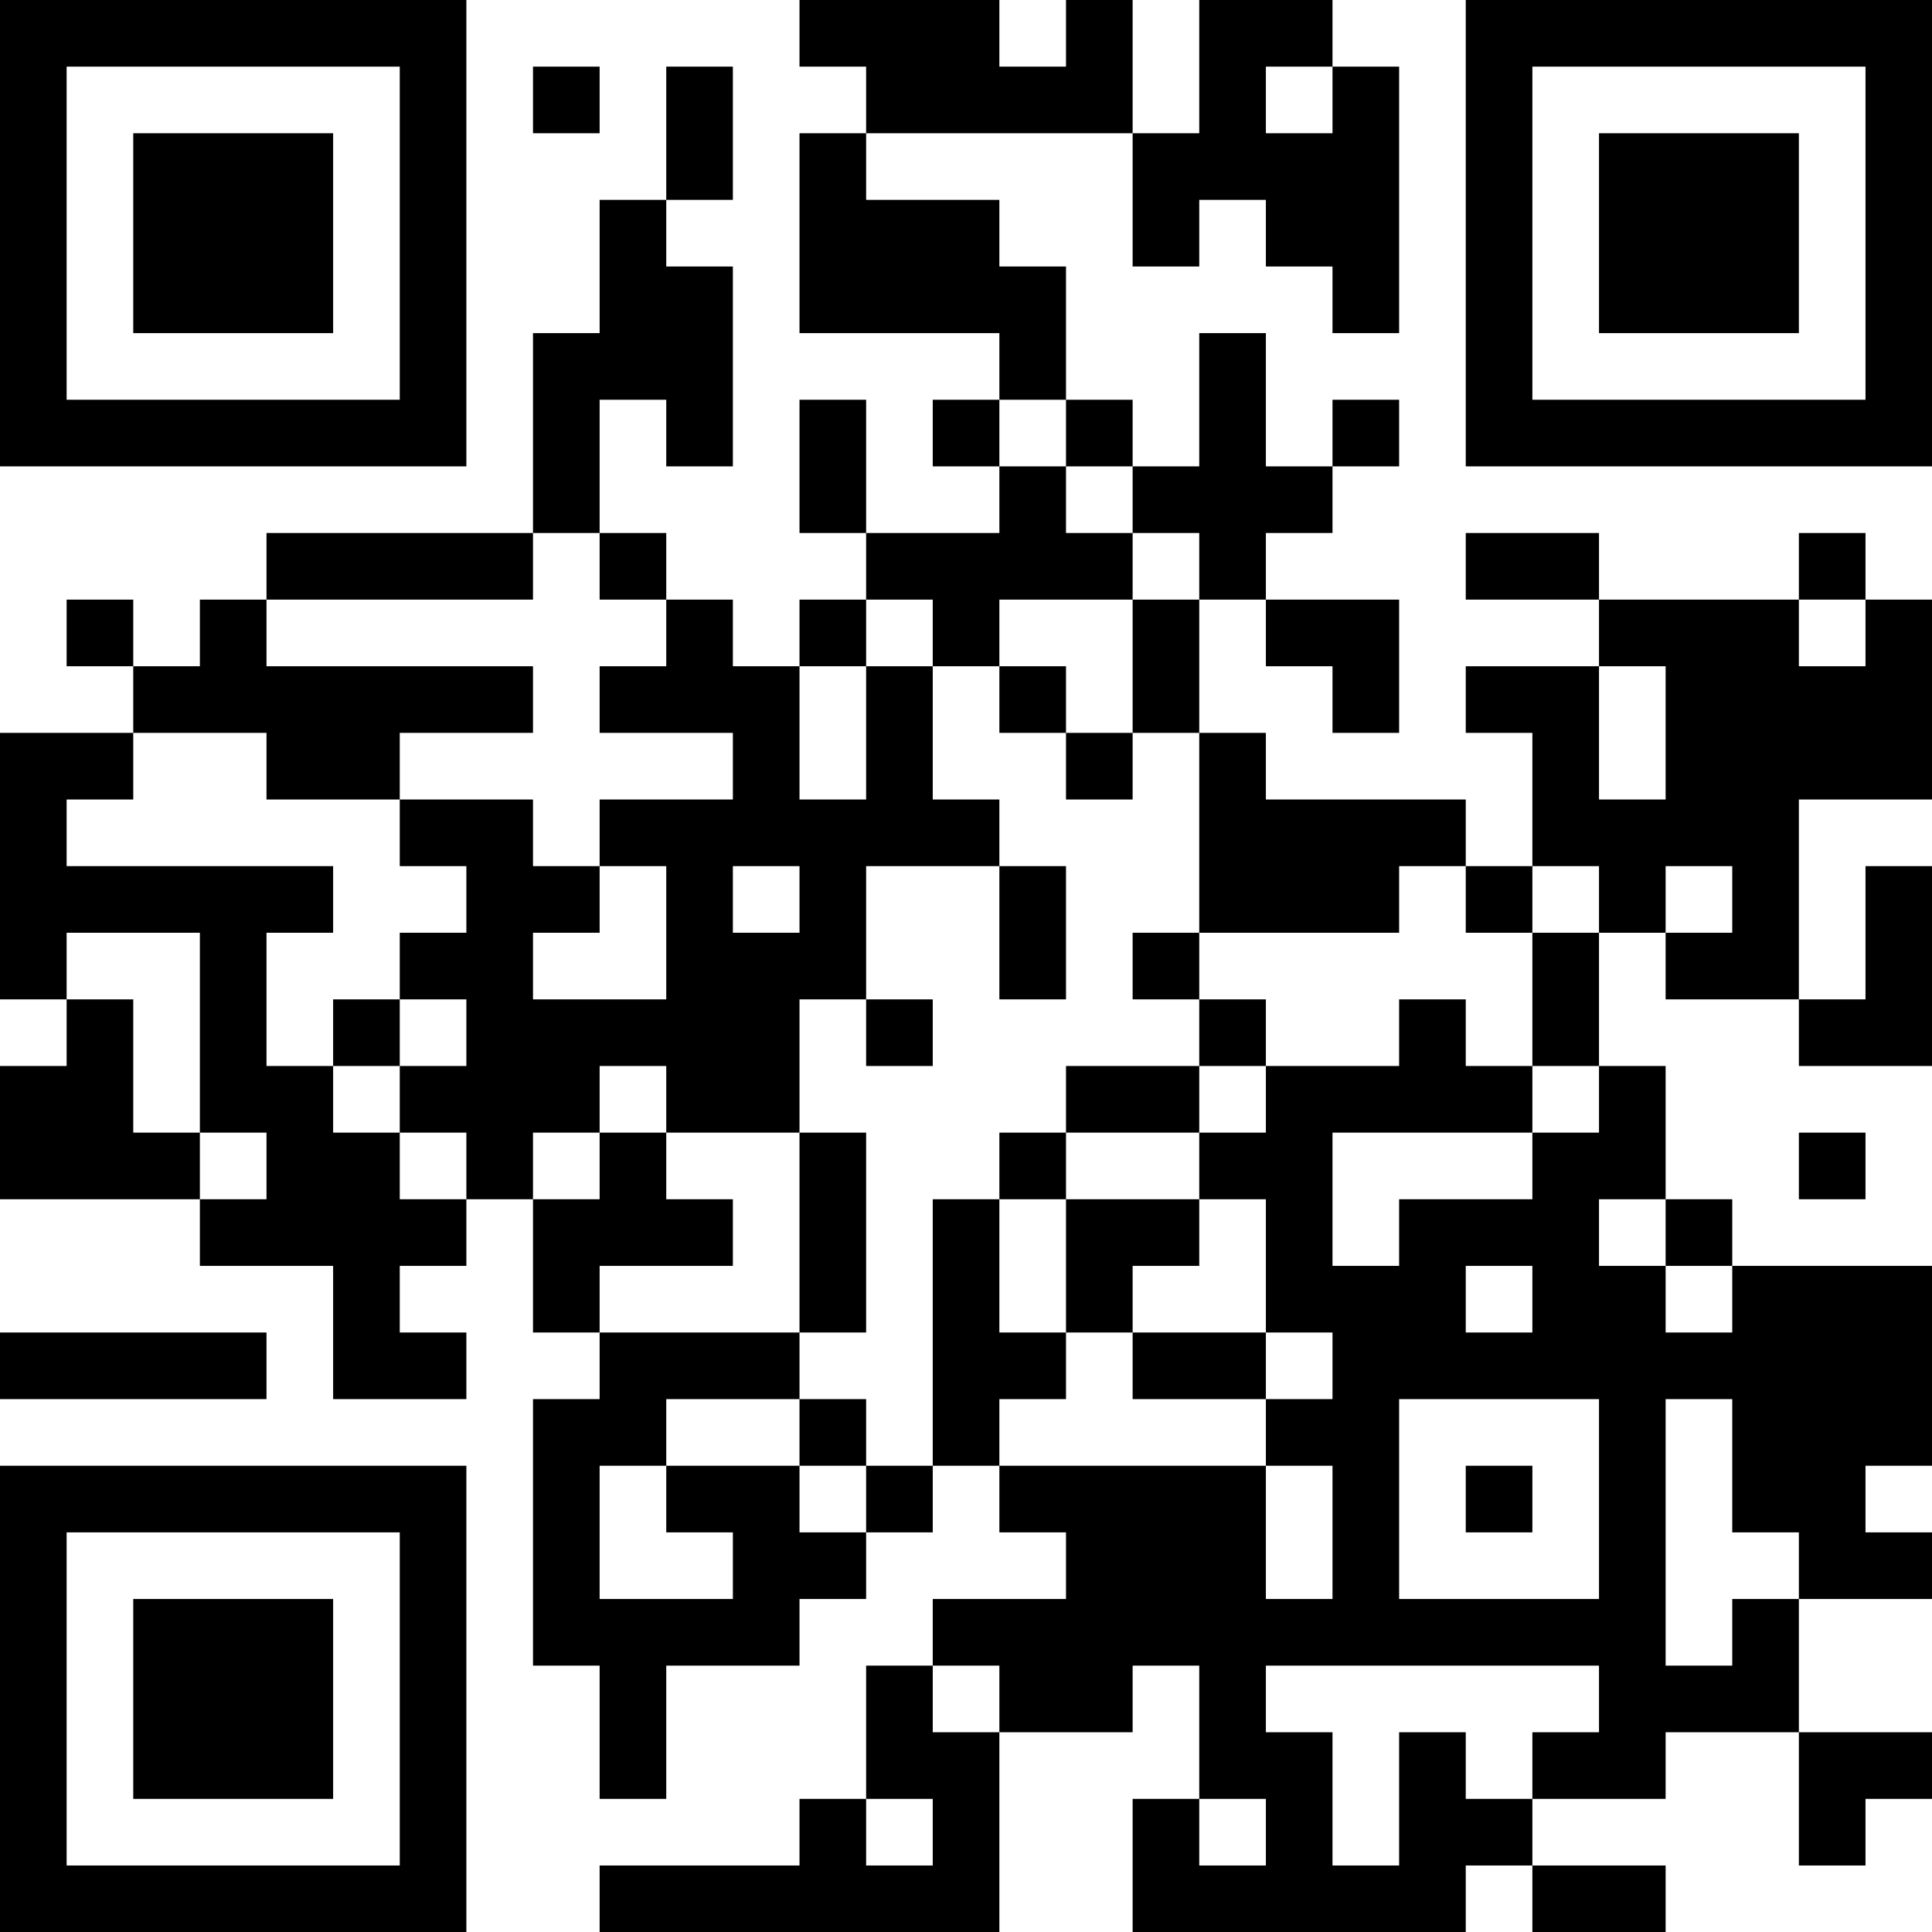 <?xml version="1.0" encoding="UTF-8"?>
<svg xmlns="http://www.w3.org/2000/svg" version="1.1" width="200" height="200" viewBox="0 0 200 200"><rect x="0" y="0" width="200" height="200" fill="#ffffff"/><g transform="scale(6.897)"><g transform="translate(0,0)"><path fill-rule="evenodd" d="M12 0L12 1L13 1L13 2L12 2L12 5L15 5L15 6L14 6L14 7L15 7L15 8L13 8L13 6L12 6L12 8L13 8L13 9L12 9L12 10L11 10L11 9L10 9L10 8L9 8L9 6L10 6L10 7L11 7L11 4L10 4L10 3L11 3L11 1L10 1L10 3L9 3L9 5L8 5L8 8L4 8L4 9L3 9L3 10L2 10L2 9L1 9L1 10L2 10L2 11L0 11L0 15L1 15L1 16L0 16L0 18L3 18L3 19L5 19L5 21L7 21L7 20L6 20L6 19L7 19L7 18L8 18L8 20L9 20L9 21L8 21L8 25L9 25L9 27L10 27L10 25L12 25L12 24L13 24L13 23L14 23L14 22L15 22L15 23L16 23L16 24L14 24L14 25L13 25L13 27L12 27L12 28L9 28L9 29L15 29L15 26L17 26L17 25L18 25L18 27L17 27L17 29L22 29L22 28L23 28L23 29L25 29L25 28L23 28L23 27L25 27L25 26L27 26L27 28L28 28L28 27L29 27L29 26L27 26L27 24L29 24L29 23L28 23L28 22L29 22L29 19L26 19L26 18L25 18L25 16L24 16L24 14L25 14L25 15L27 15L27 16L29 16L29 13L28 13L28 15L27 15L27 12L29 12L29 9L28 9L28 8L27 8L27 9L24 9L24 8L22 8L22 9L24 9L24 10L22 10L22 11L23 11L23 13L22 13L22 12L19 12L19 11L18 11L18 9L19 9L19 10L20 10L20 11L21 11L21 9L19 9L19 8L20 8L20 7L21 7L21 6L20 6L20 7L19 7L19 5L18 5L18 7L17 7L17 6L16 6L16 4L15 4L15 3L13 3L13 2L17 2L17 4L18 4L18 3L19 3L19 4L20 4L20 5L21 5L21 1L20 1L20 0L18 0L18 2L17 2L17 0L16 0L16 1L15 1L15 0ZM8 1L8 2L9 2L9 1ZM19 1L19 2L20 2L20 1ZM15 6L15 7L16 7L16 8L17 8L17 9L15 9L15 10L14 10L14 9L13 9L13 10L12 10L12 12L13 12L13 10L14 10L14 12L15 12L15 13L13 13L13 15L12 15L12 17L10 17L10 16L9 16L9 17L8 17L8 18L9 18L9 17L10 17L10 18L11 18L11 19L9 19L9 20L12 20L12 21L10 21L10 22L9 22L9 24L11 24L11 23L10 23L10 22L12 22L12 23L13 23L13 22L14 22L14 18L15 18L15 20L16 20L16 21L15 21L15 22L19 22L19 24L20 24L20 22L19 22L19 21L20 21L20 20L19 20L19 18L18 18L18 17L19 17L19 16L21 16L21 15L22 15L22 16L23 16L23 17L20 17L20 19L21 19L21 18L23 18L23 17L24 17L24 16L23 16L23 14L24 14L24 13L23 13L23 14L22 14L22 13L21 13L21 14L18 14L18 11L17 11L17 9L18 9L18 8L17 8L17 7L16 7L16 6ZM8 8L8 9L4 9L4 10L8 10L8 11L6 11L6 12L4 12L4 11L2 11L2 12L1 12L1 13L5 13L5 14L4 14L4 16L5 16L5 17L6 17L6 18L7 18L7 17L6 17L6 16L7 16L7 15L6 15L6 14L7 14L7 13L6 13L6 12L8 12L8 13L9 13L9 14L8 14L8 15L10 15L10 13L9 13L9 12L11 12L11 11L9 11L9 10L10 10L10 9L9 9L9 8ZM27 9L27 10L28 10L28 9ZM15 10L15 11L16 11L16 12L17 12L17 11L16 11L16 10ZM24 10L24 12L25 12L25 10ZM11 13L11 14L12 14L12 13ZM15 13L15 15L16 15L16 13ZM25 13L25 14L26 14L26 13ZM1 14L1 15L2 15L2 17L3 17L3 18L4 18L4 17L3 17L3 14ZM17 14L17 15L18 15L18 16L16 16L16 17L15 17L15 18L16 18L16 20L17 20L17 21L19 21L19 20L17 20L17 19L18 19L18 18L16 18L16 17L18 17L18 16L19 16L19 15L18 15L18 14ZM5 15L5 16L6 16L6 15ZM13 15L13 16L14 16L14 15ZM12 17L12 20L13 20L13 17ZM27 17L27 18L28 18L28 17ZM24 18L24 19L25 19L25 20L26 20L26 19L25 19L25 18ZM22 19L22 20L23 20L23 19ZM0 20L0 21L4 21L4 20ZM12 21L12 22L13 22L13 21ZM21 21L21 24L24 24L24 21ZM25 21L25 25L26 25L26 24L27 24L27 23L26 23L26 21ZM22 22L22 23L23 23L23 22ZM14 25L14 26L15 26L15 25ZM19 25L19 26L20 26L20 28L21 28L21 26L22 26L22 27L23 27L23 26L24 26L24 25ZM13 27L13 28L14 28L14 27ZM18 27L18 28L19 28L19 27ZM0 0L0 7L7 7L7 0ZM1 1L1 6L6 6L6 1ZM2 2L2 5L5 5L5 2ZM22 0L22 7L29 7L29 0ZM23 1L23 6L28 6L28 1ZM24 2L24 5L27 5L27 2ZM0 22L0 29L7 29L7 22ZM1 23L1 28L6 28L6 23ZM2 24L2 27L5 27L5 24Z" fill="#000000"/></g></g></svg>
